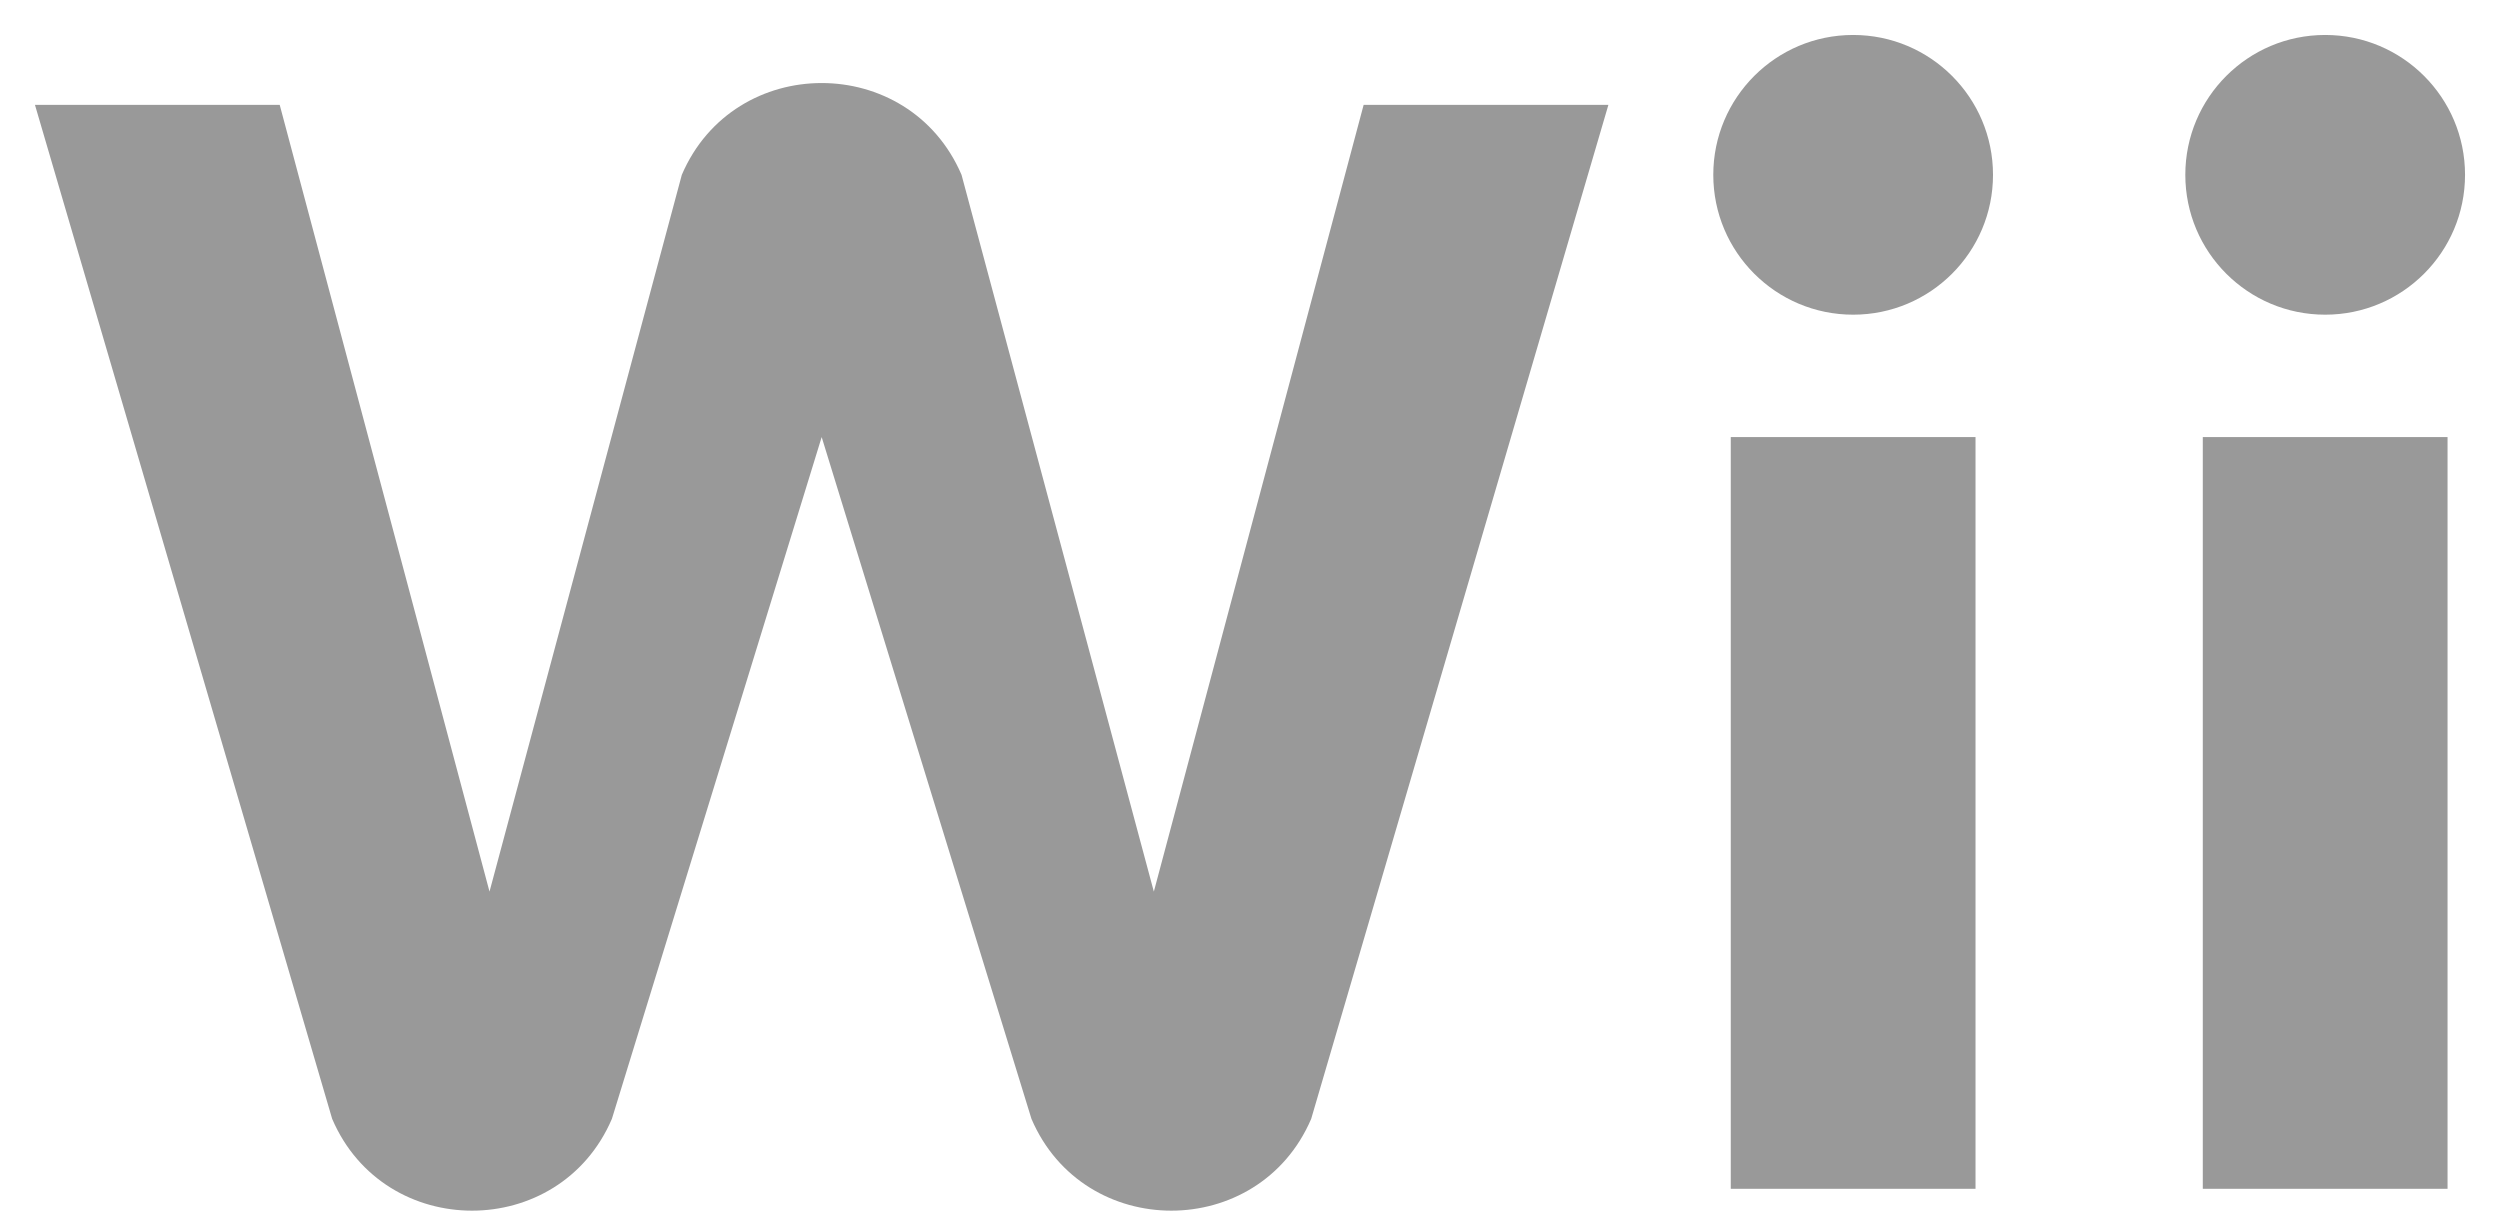 <svg viewBox='0 0 143 70' xmlns='http://www.w3.org/2000/svg'>
  <path d='M2,6h14l12,45l11-41c3-7,13-7,16,0l11,41l12-45h14l-17,58c-3,7-13,7-16,0l-12-39l-12,39c-3,7-13,7-16,0zM99,68v-43h14v43zM126,68v-43h14v43z' fill='#999'/>
  <circle cx='133' cy='10' fill='#999' r='8'/>
  <circle cx='106' cy='10' fill='#999' r='8'/>
</svg>
